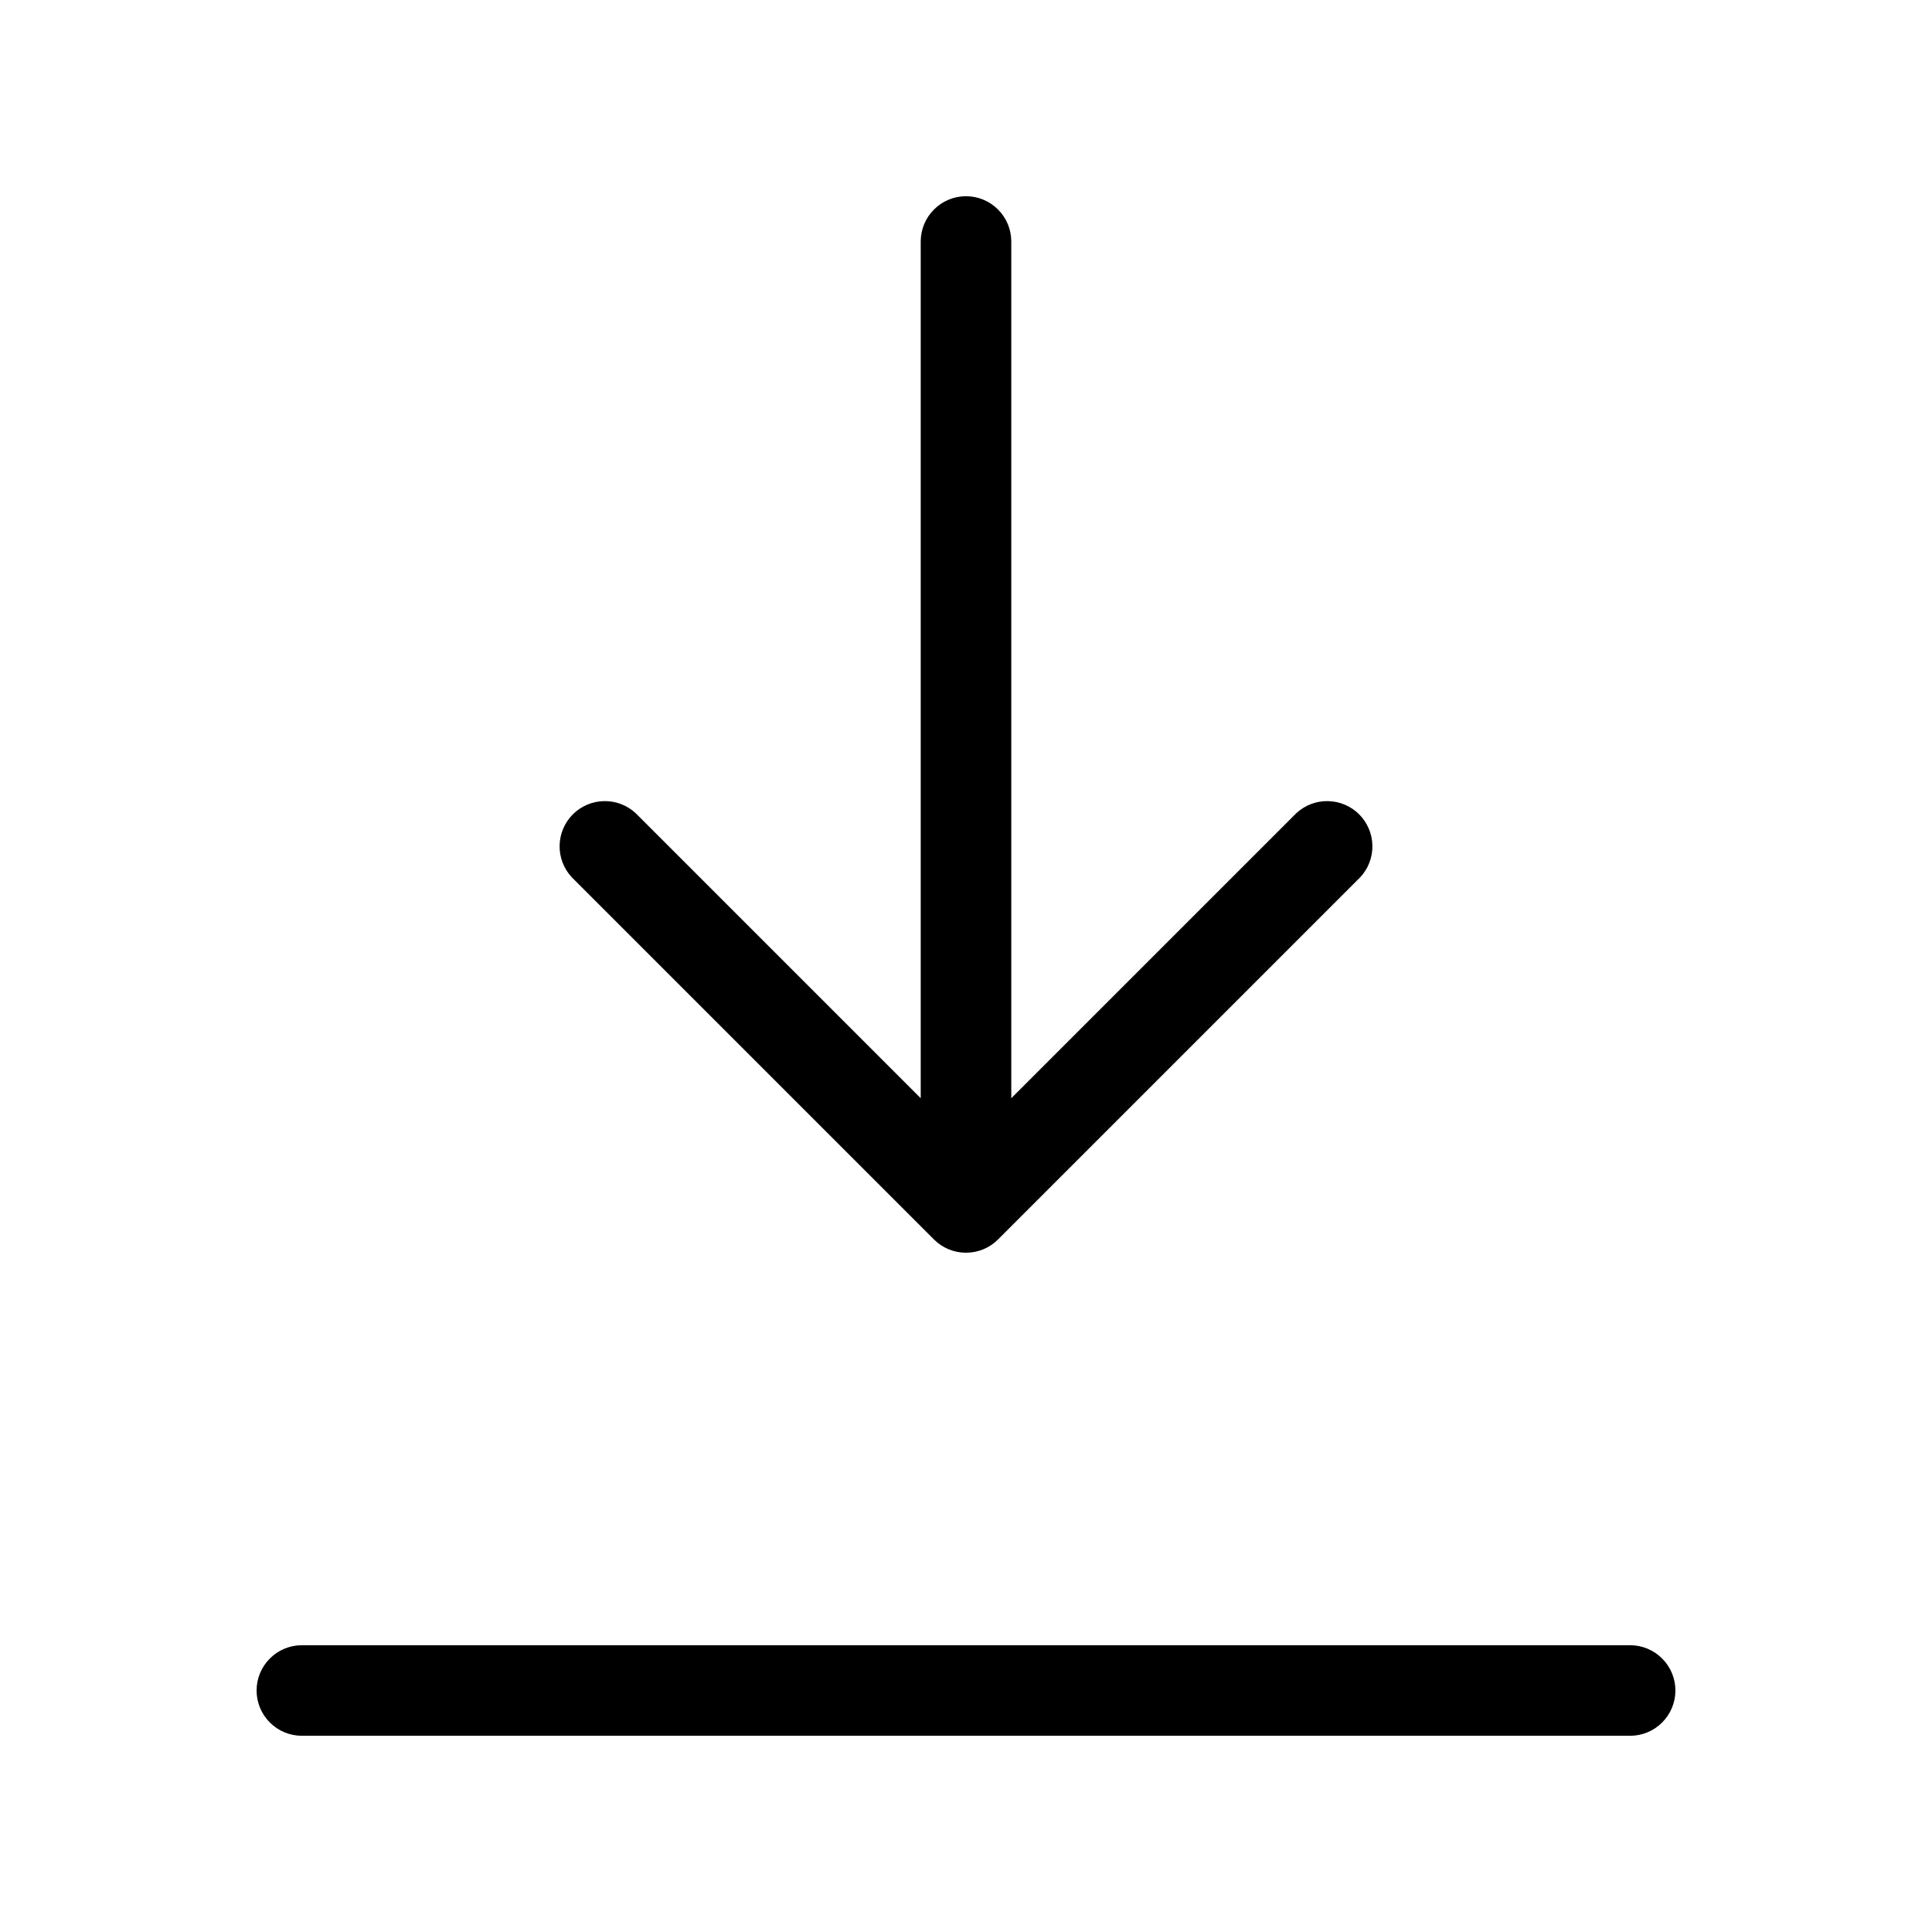 <svg xmlns="http://www.w3.org/2000/svg" width="32" height="32" viewBox="0 0 32 32"><path d="M27 27.25H5C4.801 27.25 4.61 27.329 4.47 27.47C4.329 27.61 4.25 27.801 4.25 28C4.25 28.199 4.329 28.39 4.47 28.53C4.61 28.671 4.801 28.75 5 28.75H27C27.199 28.75 27.39 28.671 27.53 28.53C27.671 28.39 27.75 28.199 27.75 28C27.75 27.801 27.671 27.61 27.53 27.47C27.39 27.329 27.199 27.25 27 27.25ZM15.47 20.53C15.611 20.671 15.801 20.749 16 20.749C16.199 20.749 16.389 20.671 16.53 20.53L22.53 14.53C22.663 14.388 22.735 14.2 22.731 14.005C22.728 13.811 22.649 13.626 22.512 13.488C22.374 13.351 22.189 13.272 21.994 13.269C21.8 13.265 21.612 13.338 21.47 13.47L16.75 18.19V4C16.75 3.801 16.671 3.61 16.53 3.47C16.39 3.329 16.199 3.25 16 3.25C15.801 3.25 15.61 3.329 15.47 3.47C15.329 3.61 15.25 3.801 15.25 4V18.19L10.53 13.47C10.388 13.338 10.2 13.265 10.005 13.269C9.811 13.272 9.626 13.351 9.488 13.488C9.351 13.626 9.272 13.811 9.269 14.005C9.265 14.2 9.338 14.388 9.47 14.53L15.47 20.53Z"/></svg>
